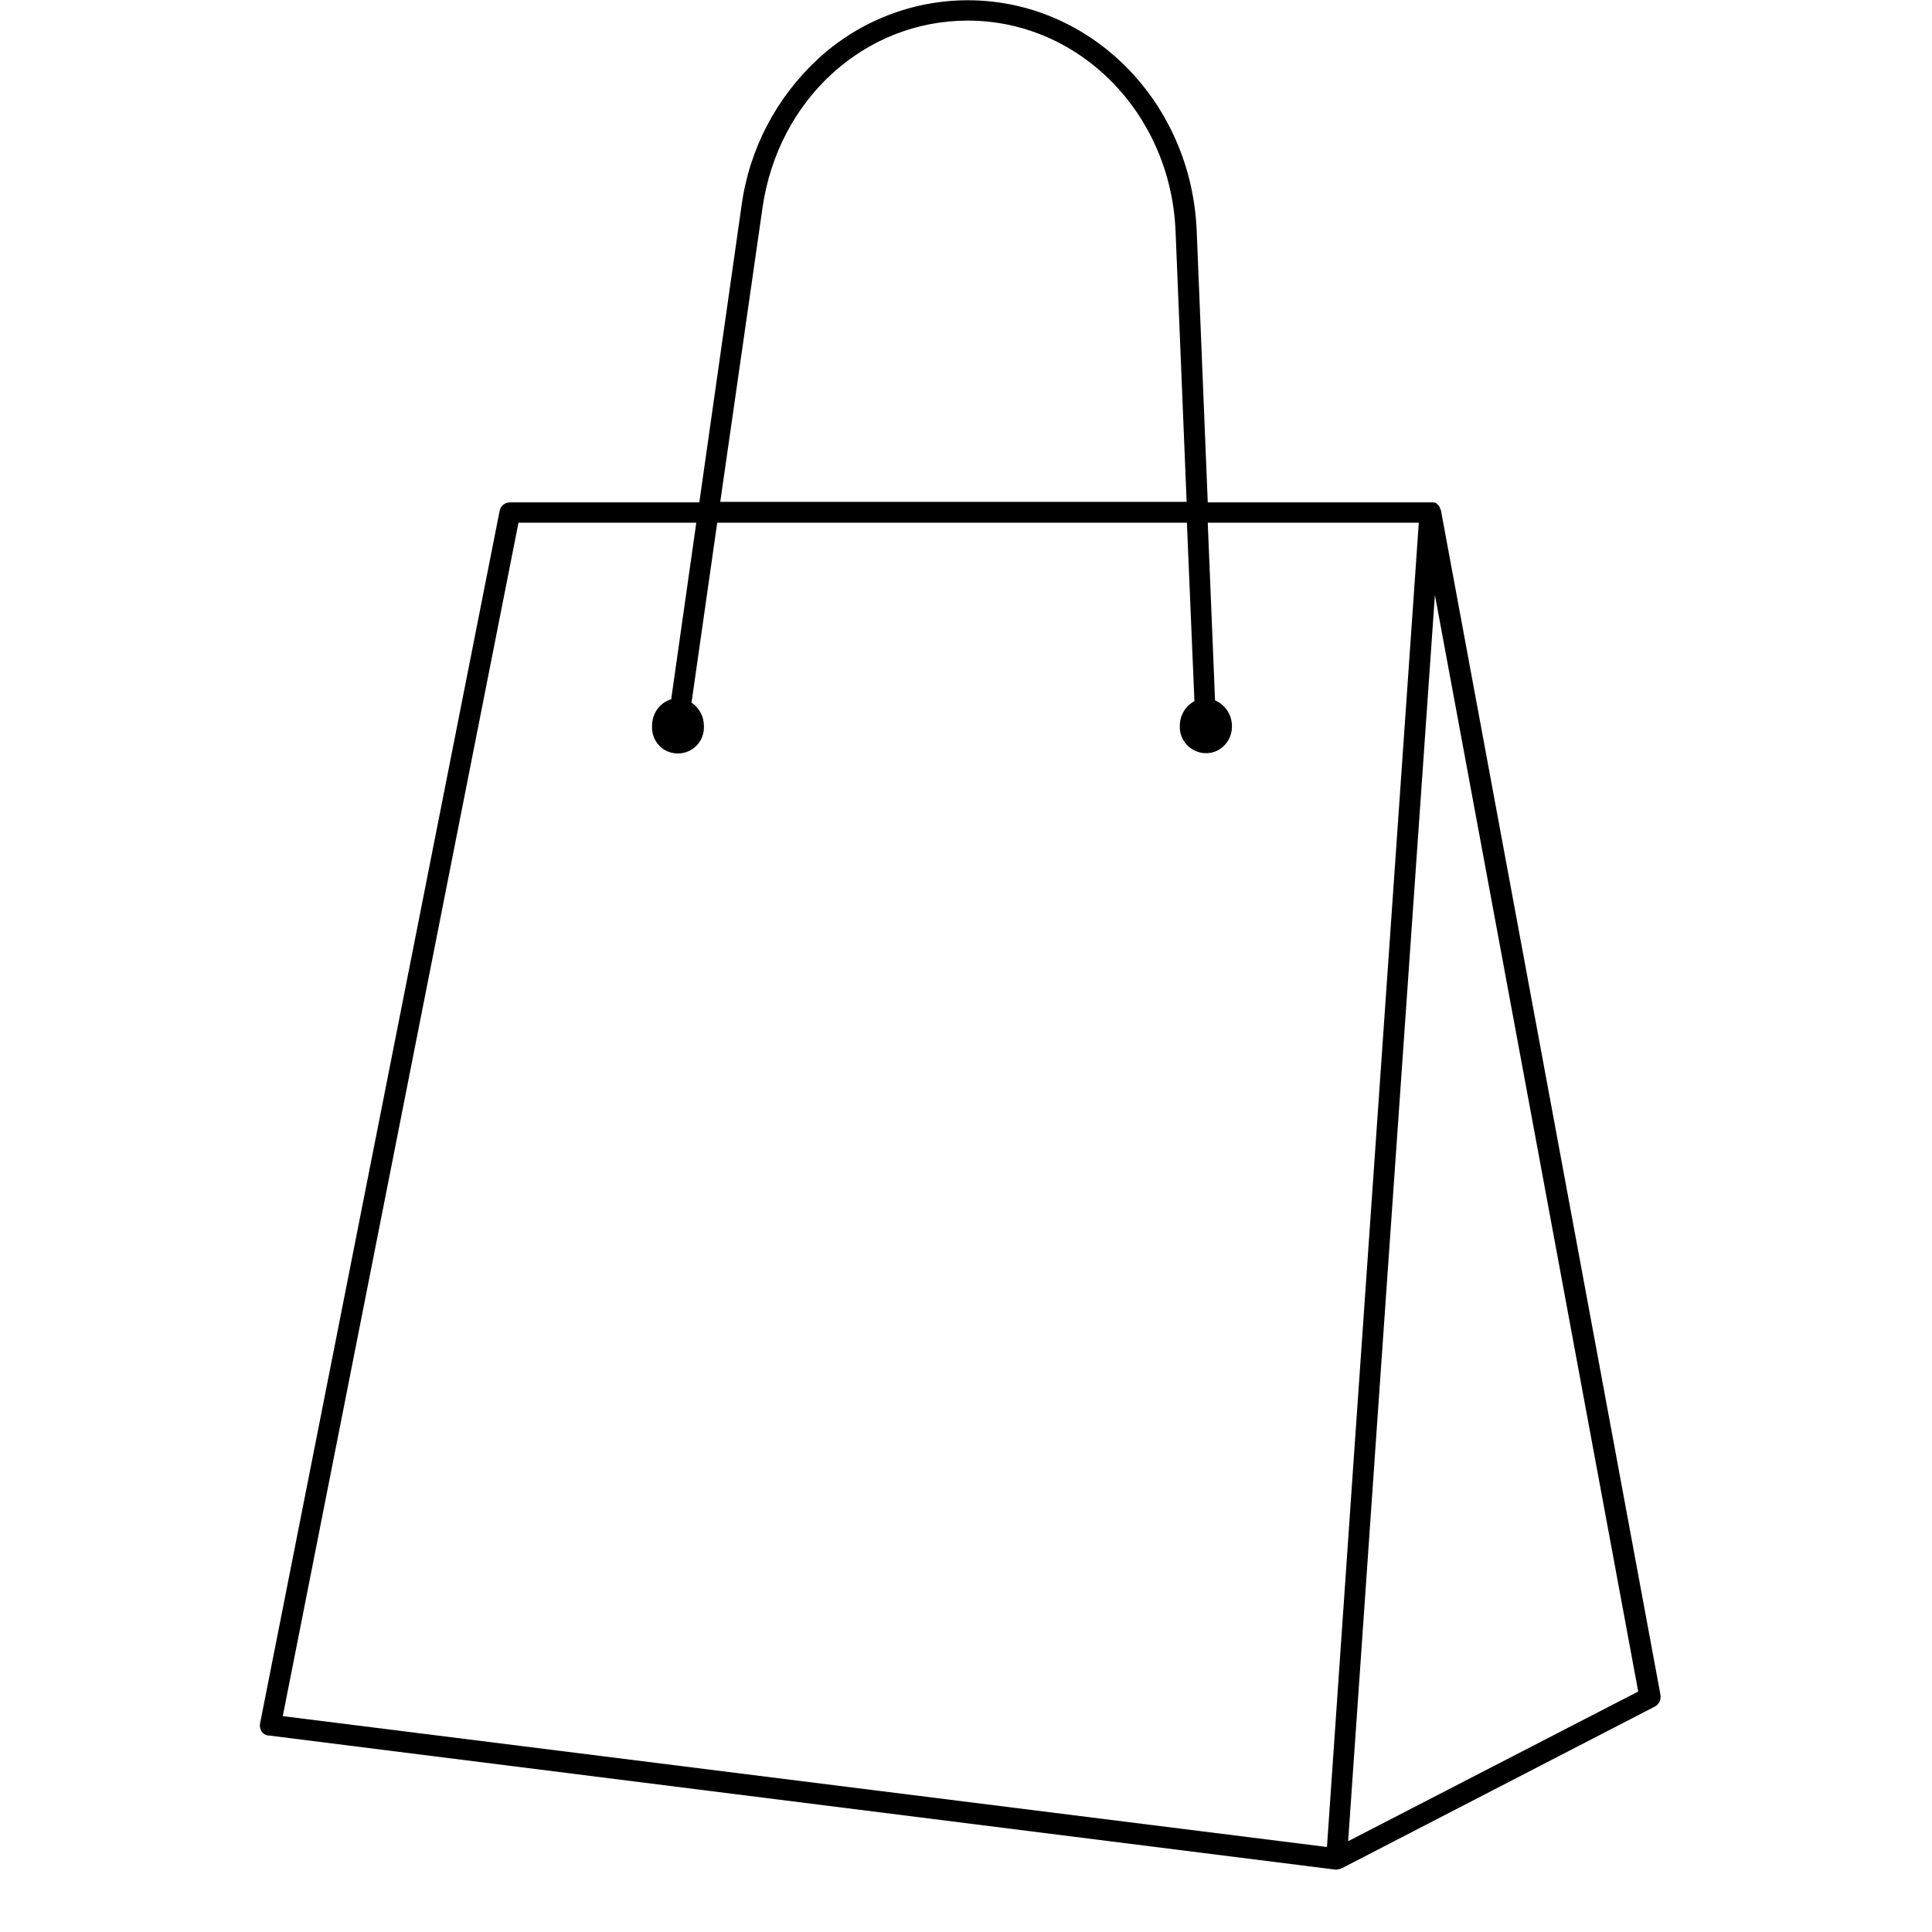 <svg xmlns="http://www.w3.org/2000/svg" xmlns:xlink="http://www.w3.org/1999/xlink" width="40" zoomAndPan="magnify" viewBox="0 0 30 30" height="40" preserveAspectRatio="xMidYMid meet" version="1.0"><defs><clipPath id="a2f258c60d"><path d="M 4.02 0 L 25.793 0 L 25.793 29.031 L 4.02 29.031 Z M 4.02 0 " clip-rule="nonzero"/></clipPath></defs><g clip-path="url(#a2f258c60d)"><path fill="#000000" d="M 25.785 26.324 L 22.375 7.926 C 22.375 7.922 22.375 7.914 22.367 7.91 C 22.367 7.902 22.367 7.902 22.363 7.898 C 22.359 7.891 22.359 7.879 22.352 7.875 C 22.352 7.875 22.352 7.867 22.352 7.867 C 22.348 7.859 22.34 7.852 22.336 7.848 C 22.336 7.848 22.328 7.848 22.328 7.84 C 22.324 7.836 22.316 7.828 22.312 7.824 L 22.305 7.816 C 22.301 7.812 22.293 7.805 22.281 7.805 L 22.277 7.805 C 22.27 7.801 22.258 7.801 22.254 7.801 L 22.25 7.801 C 22.242 7.801 22.23 7.801 22.227 7.801 L 18.754 7.801 L 18.582 3.578 C 18.496 1.574 16.934 0.004 15.027 0.004 C 14.172 0.004 13.34 0.328 12.707 0.91 C 12.059 1.508 11.637 2.309 11.516 3.184 L 10.859 7.801 L 7.918 7.801 C 7.844 7.801 7.773 7.852 7.758 7.934 L 4.039 26.758 C 4.02 26.848 4.074 26.934 4.16 26.949 C 4.164 26.949 4.172 26.949 4.176 26.949 L 20.734 29.031 L 20.75 29.031 C 20.762 29.031 20.773 29.031 20.785 29.023 L 20.797 29.023 C 20.809 29.023 20.816 29.02 20.824 29.012 L 20.832 29.012 L 25.695 26.5 C 25.762 26.469 25.793 26.395 25.785 26.324 Z M 11.84 3.227 C 12.082 1.543 13.422 0.32 15.027 0.32 C 16.762 0.32 18.18 1.762 18.254 3.59 L 18.426 7.793 L 11.184 7.793 Z M 8.051 8.117 L 10.812 8.117 L 10.422 10.859 C 10.246 10.91 10.125 11.078 10.125 11.27 C 10.113 11.496 10.277 11.688 10.504 11.699 C 10.727 11.711 10.918 11.543 10.93 11.316 C 10.93 11.301 10.93 11.289 10.93 11.27 C 10.93 11.125 10.859 10.992 10.738 10.91 L 11.137 8.117 L 18.43 8.117 L 18.547 10.887 C 18.406 10.965 18.32 11.109 18.32 11.27 C 18.309 11.496 18.488 11.684 18.707 11.695 C 18.934 11.707 19.117 11.527 19.129 11.305 C 19.129 11.293 19.129 11.281 19.129 11.27 C 19.129 11.098 19.023 10.941 18.867 10.875 L 18.754 8.117 L 22.031 8.117 L 21.016 22.719 L 20.605 28.68 L 4.391 26.648 Z M 20.934 28.59 L 21.395 21.941 L 22.281 9.238 L 25.438 26.266 Z M 20.934 28.59 " fill-opacity="1" fill-rule="nonzero"/></g></svg>